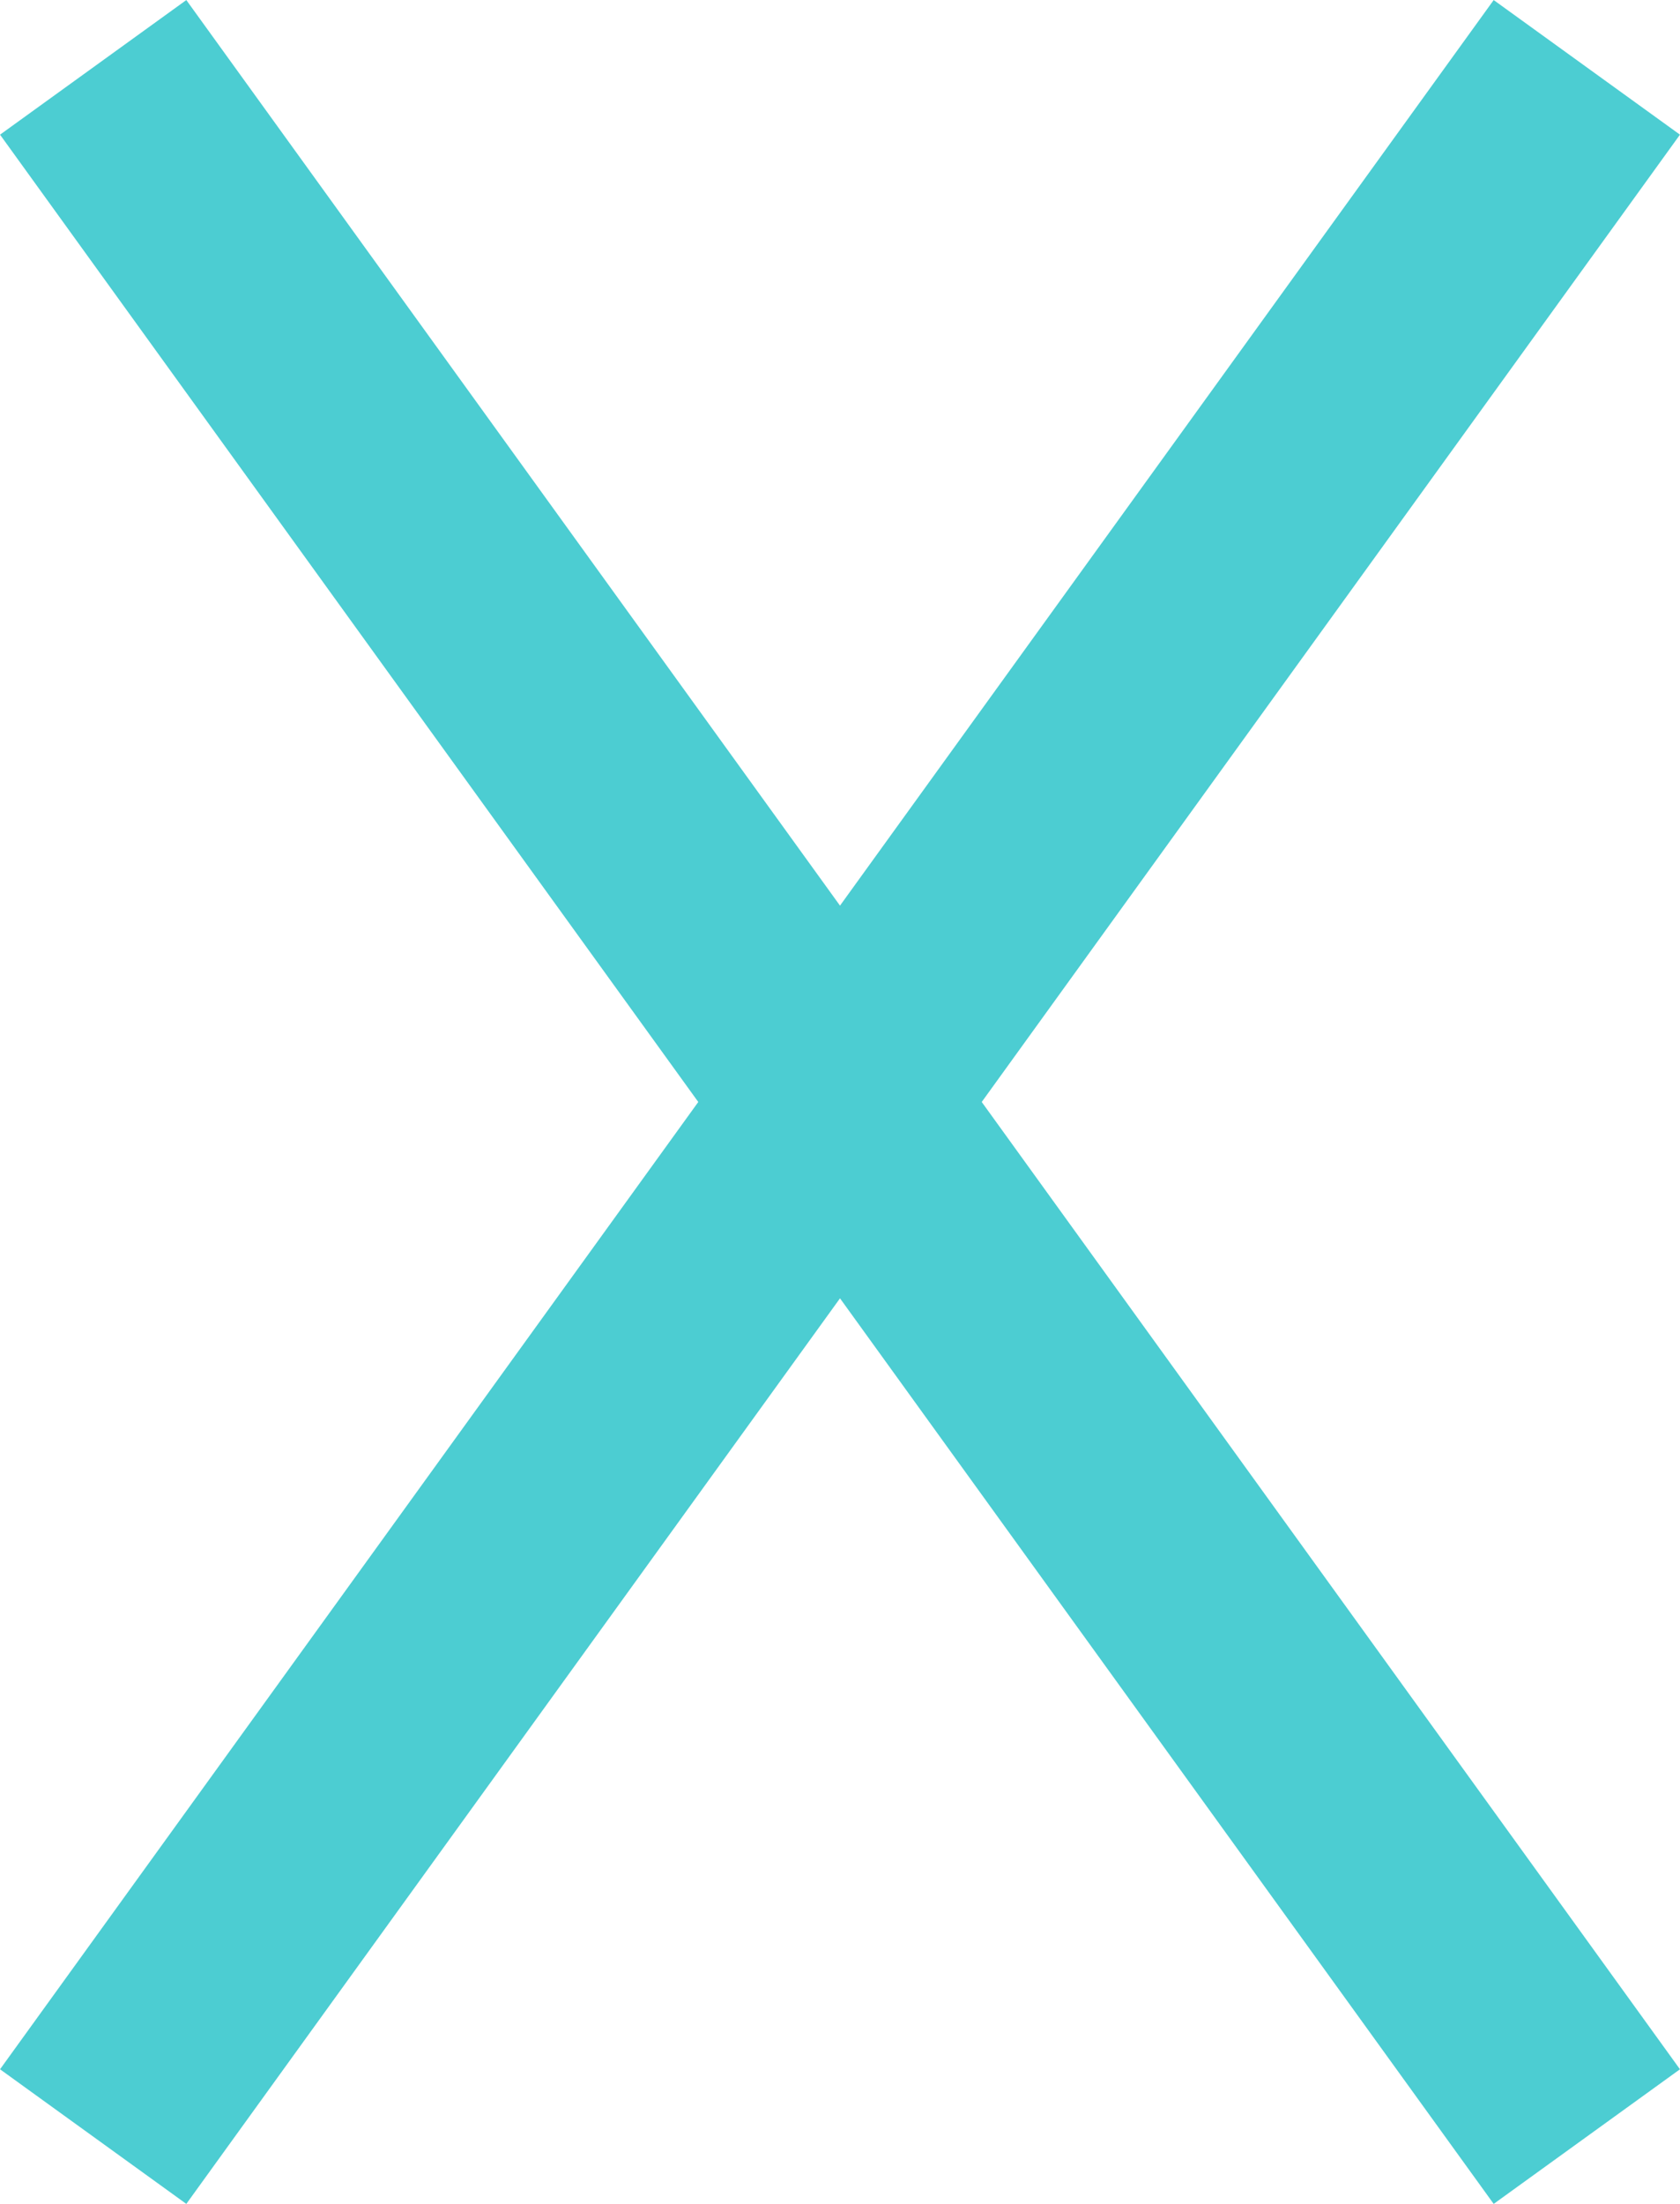<svg xmlns="http://www.w3.org/2000/svg" width="14.622" height="19.172" viewBox="0 0 14.622 19.172">
  <g id="exit" transform="translate(0.811 0.586)">
    <line id="Line_1" data-name="Line 1" x1="13" y2="18" fill="none" stroke="#4ccdd2" stroke-width="2"/>
    <line id="Line_2" data-name="Line 2" x2="13" y2="18" fill="none" stroke="#4ccdd2" stroke-width="2"/>
  </g>
</svg>
